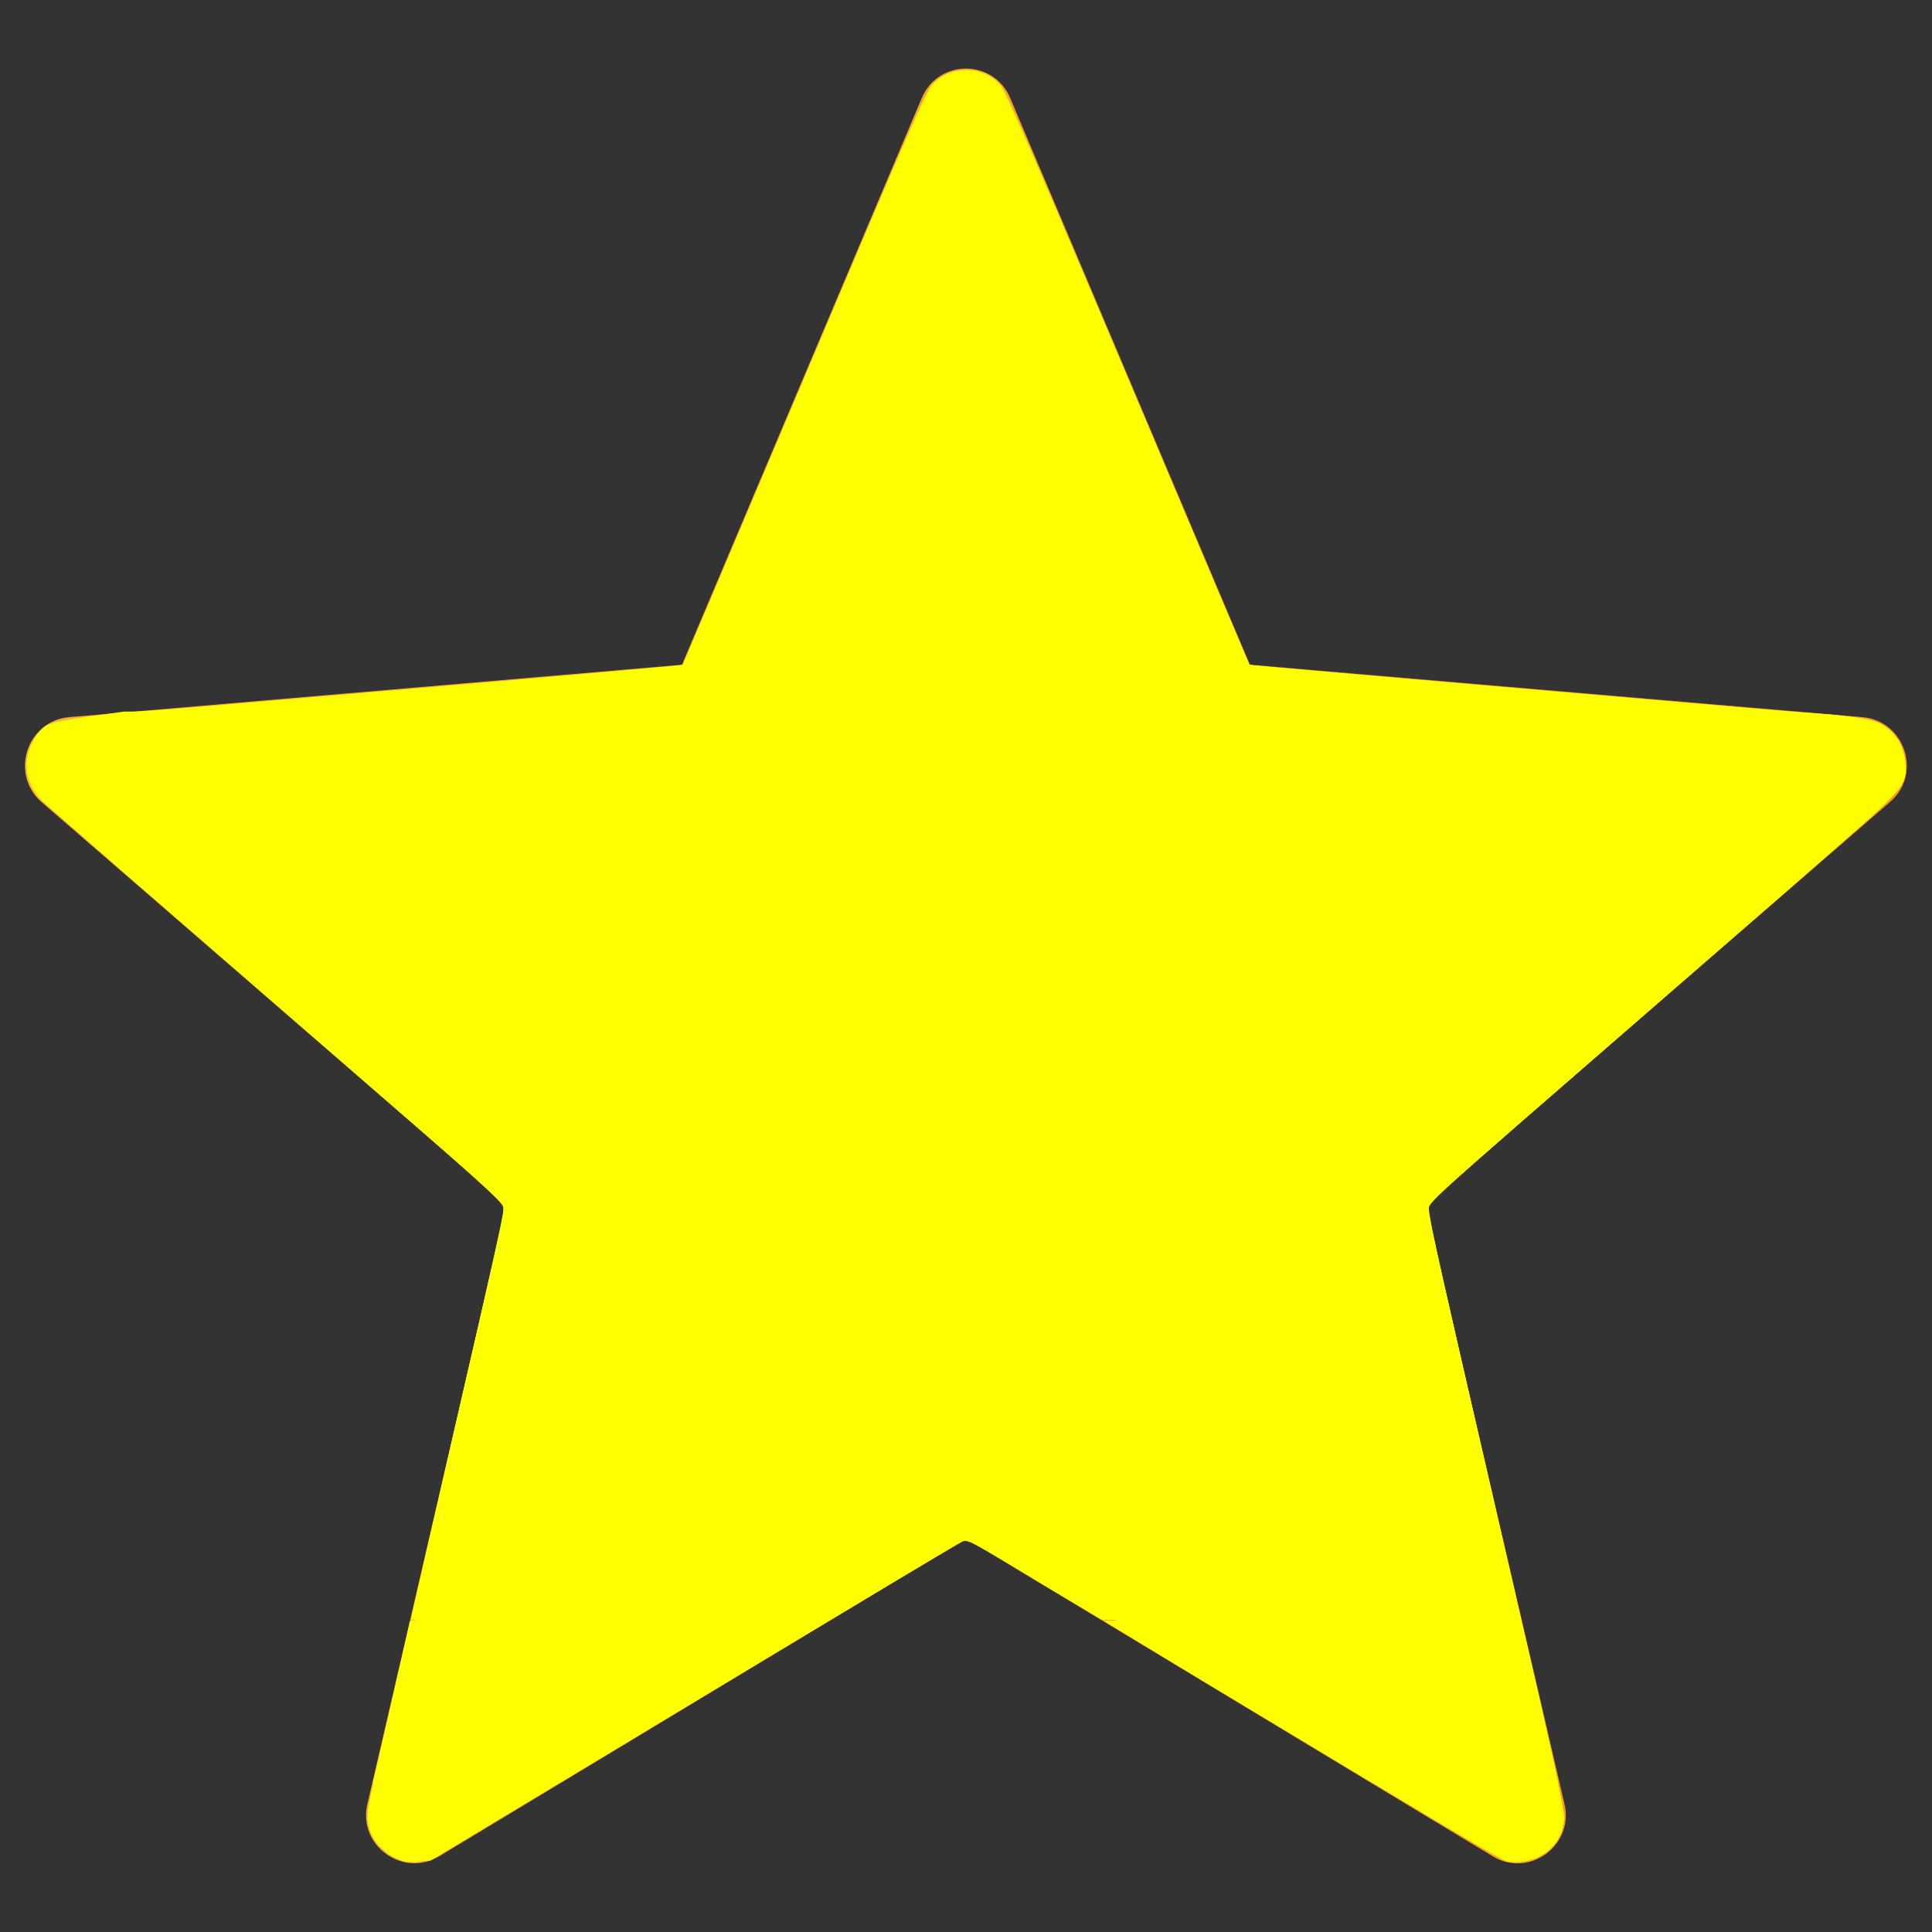 <?xml version="1.0" encoding="UTF-8" standalone="no"?>
<!-- Generator: Adobe Illustrator 16.0.0, SVG Export Plug-In . SVG Version: 6.00 Build 0)  -->

<svg
   xmlns:dc="http://purl.org/dc/elements/1.1/"
   xmlns:cc="http://creativecommons.org/ns#"
   xmlns:rdf="http://www.w3.org/1999/02/22-rdf-syntax-ns#"
   xmlns:svg="http://www.w3.org/2000/svg"
   xmlns="http://www.w3.org/2000/svg"
   xmlns:sodipodi="http://sodipodi.sourceforge.net/DTD/sodipodi-0.dtd"
   xmlns:inkscape="http://www.inkscape.org/namespaces/inkscape"
   version="1.1"
   id="Laag_1"
   x="0px"
   y="0px"
   width="16px"
   height="16px"
   viewBox="0 0 16 16"
   enable-background="new 0 0 16 16"
   xml:space="preserve"
   inkscape:version="0.91 r13725"
   sodipodi:docname="rated-star.svg"><rect x="0" y="0" width="16" height="16" fill="#333333" stroke="none"/><defs
     id="defs12" /><sodipodi:namedview
     pagecolor="#ffffff"
     bordercolor="#666666"
     borderopacity="1"
     objecttolerance="10"
     gridtolerance="10"
     guidetolerance="10"
     inkscape:pageopacity="0"
     inkscape:pageshadow="2"
     inkscape:window-width="1366"
     inkscape:window-height="741"
     id="namedview10"
     showgrid="false"
     inkscape:zoom="59"
     inkscape:cx="7.9745041"
     inkscape:cy="3.6505405"
     inkscape:window-x="0"
     inkscape:window-y="27"
     inkscape:window-maximized="1"
     inkscape:current-layer="Laag_1" /><linearGradient
     id="SVGID_3_"
     gradientUnits="userSpaceOnUse"
     x1="0.207"
     y1="8"
     x2="15.792"
     y2="8"><stop
       offset="0"
       style="stop-color:#FBB03B"
       id="stop4" /><stop
       offset="1"
       style="stop-color:#FF942D"
       id="stop6" /></linearGradient><path
     d="M8.367,0.814l1.984,4.691l5.074,0.434c0.352,0.031,0.496,0.473,0.227,0.703l-3.848,3.336l1.152,4.961  c0.082,0.344-0.293,0.617-0.594,0.434L8,12.74l-4.363,2.633c-0.301,0.18-0.676-0.09-0.594-0.434l1.152-4.961L0.344,6.642  C0.078,6.408,0.223,5.97,0.574,5.939l5.074-0.434l1.985-4.691C7.769,0.486,8.23,0.486,8.367,0.814L8.367,0.814z M8.367,0.814"
     id="path8"
     fill="url(#SVGID_3_)" /><path
     style="fill:#ffff00;stroke:none;stroke-width:1px;stroke-linecap:butt;stroke-linejoin:miter;stroke-opacity:1"
     d="m 3.416,13.364 c 0.006,-0.026 0.185,-0.798 0.398,-1.716 C 4.177,10.089 4.201,9.976 4.174,9.951 4.158,9.936 3.311,9.201 2.29,8.317 1.269,7.434 0.401,6.68 0.36,6.641 0.192,6.483 0.175,6.263 0.315,6.078 0.408,5.957 0.328,5.968 2.291,5.8 4.672,5.597 5.653,5.511 5.655,5.507 5.656,5.505 6.109,4.435 6.661,3.129 7.542,1.045 7.673,0.746 7.728,0.693 7.808,0.615 7.894,0.58 8.005,0.58 c 0.115,4.7661e-4 0.213,0.046 0.284,0.13 0.041,0.048 0.326,0.705 1.055,2.43 0.55,1.3 1.001,2.365 1.003,2.367 0.003,0.003 0.871,0.078 3.594,0.311 0.549,0.047 1.001,0.088 1.004,0.09 0.003,0.003 0.005,0.304 0.006,0.67 l 0.001,0.665 -1.547,1.34 C 12.554,9.319 11.844,9.935 11.828,9.951 c -0.028,0.027 -0.01,0.112 0.36,1.706 0.214,0.923 0.394,1.695 0.399,1.716 l 0.009,0.038 -1.737,0 -1.737,0 -0.56,-0.339 -0.56,-0.339 -0.562,0.339 -0.562,0.339 -1.736,0 -1.736,0 0.01,-0.047 z"
     id="path3342"
     inkscape:connector-curvature="0" /><path
     style="fill:#ffff00"
     d="m 14.951,6.571 0,-0.671 0.072,0.009 c 0.04,0.005 0.163,0.017 0.274,0.027 0.164,0.014 0.217,0.026 0.283,0.062 0.13,0.071 0.201,0.199 0.201,0.36 0,0.146 -0.042,0.197 -0.451,0.553 l -0.38,0.33 0,-0.671 z"
     id="path3344"
     inkscape:connector-curvature="0" /><path
     style="fill:#ffff00"
     d="m 12.464,15.41 c -0.03,-0.009 -0.411,-0.232 -0.848,-0.495 -0.436,-0.263 -1.172,-0.707 -1.636,-0.987 l -0.842,-0.508 1.722,-0.004 c 0.947,-0.002 1.725,-0.001 1.729,0.002 0.022,0.022 0.364,1.542 0.365,1.621 0.002,0.144 -0.078,0.272 -0.213,0.341 -0.077,0.04 -0.203,0.054 -0.278,0.031 z"
     id="path3346"
     inkscape:connector-curvature="0" /><path
     style="fill:#ffff00"
     d="m 3.415,13.381 c 0.016,-0.051 0.618,-2.656 0.698,-3.015 0.041,-0.188 0.075,-0.357 0.075,-0.375 0,-0.024 -0.506,-0.473 -1.691,-1.499 C 0.331,6.614 0.342,6.624 0.294,6.553 0.238,6.47 0.212,6.336 0.236,6.248 0.262,6.155 0.347,6.031 0.402,6.006 0.458,5.98 0.7,5.946 1.072,5.911 1.322,5.888 2.107,5.885 8.038,5.887 c 3.676,0.001 6.73,0.007 6.786,0.013 l 0.102,0.011 0.01,0.068 0.01,0.068 0.002,-0.07 0.002,-0.07 0.064,0.007 c 0.035,0.004 0.161,0.018 0.281,0.031 0.247,0.027 0.338,0.066 0.41,0.175 0.051,0.078 0.082,0.211 0.068,0.293 -0.023,0.136 0.028,0.09 -2.504,2.284 -1.244,1.078 -1.453,1.266 -1.453,1.304 0,0.056 0.142,0.69 0.497,2.215 l 0.276,1.186 -1.728,0.004 -1.728,0.004 -0.383,-0.232 C 8.538,13.052 8.284,12.898 8.184,12.838 l -0.182,-0.11 -0.565,0.341 -0.565,0.341 -1.732,0 c -1.642,0 -1.732,-0.002 -1.723,-0.03 z"
     id="path3348"
     inkscape:connector-curvature="0" /><path
     style="fill:#ffff00"
     d="M 12.229,15.272 C 11.999,15.138 11.207,14.662 9.847,13.841 L 9.176,13.436 l 1.704,-0.004 c 0.937,-0.002 1.707,-0.002 1.71,0.002 0.01,0.01 0.183,0.754 0.276,1.189 0.097,0.452 0.098,0.496 0.018,0.622 -0.064,0.101 -0.19,0.166 -0.323,0.166 -0.089,0 -0.112,-0.01 -0.331,-0.138 z"
     id="path3350"
     inkscape:connector-curvature="0" /><path
     style="fill:#ffff00"
     d="M 3.34,15.413 C 3.189,15.363 3.082,15.254 3.052,15.117 3.031,15.024 3.033,15.01 3.217,14.221 l 0.186,-0.802 1.735,-0.004 c 0.954,-0.002 1.731,-0.001 1.727,0.002 -0.015,0.014 -3.213,1.939 -3.267,1.967 -0.066,0.034 -0.197,0.049 -0.258,0.029 z"
     id="path3352"
     inkscape:connector-curvature="0" /><path
     style="fill:#ffff00"
     d="m 3.247,15.361 c -0.148,-0.085 -0.205,-0.198 -0.189,-0.371 0.006,-0.062 0.086,-0.438 0.178,-0.834 l 0.167,-0.72 1.329,-0.009 1.329,-0.009 -1.327,-0.004 -1.327,-0.004 0.009,-0.038 c 0.005,-0.021 0.032,-0.137 0.06,-0.258 0.162,-0.692 0.662,-2.87 0.686,-2.991 L 4.192,9.979 4.101,9.895 C 3.949,9.755 3.291,9.181 2.01,8.072 0.146,6.457 0.291,6.59 0.246,6.455 0.213,6.357 0.222,6.256 0.274,6.154 0.352,6 0.383,5.987 0.81,5.932 l 0.285,-0.037 6.729,-0.006 c 3.701,-0.003 6.814,-9.831e-4 6.919,0.005 0.176,0.01 0.19,0.014 0.197,0.048 0.007,0.035 0.007,0.035 0.009,-0.002 0.002,-0.034 0.009,-0.038 0.057,-0.03 0.03,0.005 0.139,0.017 0.242,0.027 0.103,0.01 0.214,0.025 0.247,0.034 0.082,0.022 0.167,0.081 0.213,0.149 0.048,0.071 0.081,0.219 0.067,0.296 -0.025,0.133 -0.032,0.139 -2.475,2.257 -0.623,0.54 -1.213,1.054 -1.31,1.142 l -0.178,0.16 0.011,0.07 c 0.017,0.108 0.171,0.79 0.482,2.129 l 0.285,1.229 -1.73,0.004 -1.73,0.004 -0.564,-0.34 -0.564,-0.34 -0.555,0.336 -0.555,0.336 -0.127,0.01 -0.127,0.01 0.102,0.003 0.102,0.003 -0.178,0.108 c -1.374,0.831 -3.023,1.819 -3.076,1.844 -0.106,0.048 -0.237,0.042 -0.339,-0.017 z"
     id="path3354"
     inkscape:connector-curvature="0" /><path
     style="fill:#ffff00"
     d="m 3.281,15.388 c -0.082,-0.037 -0.164,-0.115 -0.197,-0.189 -0.06,-0.133 -0.052,-0.184 0.242,-1.454 l 0.073,-0.318 0.237,-0.004 0.237,-0.004 -0.233,-0.005 c -0.128,-0.003 -0.233,-0.009 -0.233,-0.014 0,-0.005 0.096,-0.422 0.213,-0.927 0.256,-1.103 0.541,-2.353 0.556,-2.438 L 4.189,9.973 3.727,9.568 C 3.472,9.345 2.772,8.737 2.171,8.216 0.341,6.63 0.315,6.607 0.265,6.508 0.195,6.367 0.217,6.198 0.323,6.069 0.384,5.995 0.433,5.98 0.782,5.932 l 0.279,-0.038 6.873,0 c 3.78,0 6.911,0.003 6.958,0.006 0.218,0.016 0.566,0.057 0.622,0.073 0.146,0.043 0.25,0.185 0.263,0.361 0.014,0.176 -0.002,0.193 -0.98,1.043 -0.284,0.247 -1.028,0.893 -1.652,1.435 -0.624,0.542 -1.179,1.026 -1.234,1.076 l -0.1,0.091 0.02,0.102 c 0.036,0.178 0.251,1.12 0.51,2.237 0.167,0.721 0.246,1.088 0.234,1.095 -0.012,0.008 -0.011,0.013 0.003,0.018 0.023,0.008 0.128,0.437 0.281,1.141 0.106,0.488 0.109,0.557 0.033,0.672 -0.07,0.105 -0.163,0.157 -0.299,0.164 -0.11,0.006 -0.122,0.003 -0.248,-0.066 -0.116,-0.063 -1.098,-0.652 -2.689,-1.611 l -0.489,-0.295 0.439,-0.009 0.439,-0.009 -0.461,-0.004 -0.461,-0.004 -0.56,-0.339 -0.56,-0.339 -0.513,0.311 c -0.282,0.171 -0.547,0.33 -0.589,0.354 -0.042,0.024 -0.396,0.237 -0.788,0.474 -0.392,0.237 -1.124,0.678 -1.627,0.98 l -0.915,0.55 -0.119,0.005 c -0.074,0.003 -0.138,-0.004 -0.169,-0.018 z"
     id="path3356"
     inkscape:connector-curvature="0" /><path
     style="fill:#ffff00"
     d="m 9.327,13.415 c 0.1,-0.003 0.267,-0.003 0.373,-2.3e-5 0.105,0.003 0.024,0.005 -0.181,0.005 -0.205,1.3e-5 -0.291,-0.002 -0.192,-0.005 z"
     id="path3358"
     inkscape:connector-curvature="0" /><path
     style="fill:#ffff00"
     d="M 3.26,15.376 C 3.18,15.335 3.11,15.26 3.075,15.178 3.028,15.065 3.044,14.97 3.291,13.898 l 0.108,-0.47 0.136,-0.003 0.136,-0.003 -0.131,-0.006 c -0.072,-0.003 -0.131,-0.009 -0.131,-0.013 0,-0.004 0.13,-0.57 0.289,-1.258 0.253,-1.097 0.448,-1.951 0.482,-2.117 C 4.19,9.975 4.179,9.965 3.668,9.518 3.381,9.266 2.68,8.658 2.112,8.164 1.543,7.671 0.93,7.138 0.749,6.979 0.569,6.82 0.399,6.672 0.372,6.651 0.212,6.521 0.181,6.287 0.3,6.102 0.356,6.014 0.419,5.987 0.652,5.951 1.098,5.883 1.102,5.883 8.163,5.889 c 6.263,0.006 6.849,0.009 7.051,0.035 0.28,0.036 0.346,0.054 0.422,0.117 0.081,0.067 0.13,0.167 0.141,0.287 0.008,0.084 0.003,0.108 -0.036,0.174 -0.066,0.113 -0.149,0.187 -2.35,2.095 -1.228,1.065 -1.576,1.373 -1.576,1.392 0,0.033 0.124,0.583 0.443,1.964 0.177,0.769 0.326,1.417 0.33,1.441 0.004,0.023 0.041,0.183 0.083,0.356 0.089,0.365 0.255,1.124 0.272,1.242 0.033,0.234 -0.139,0.419 -0.391,0.419 -0.104,0 -0.09,0.008 -1.379,-0.767 C 10.599,14.298 9.912,13.885 9.647,13.726 L 9.165,13.436 9.393,13.427 9.62,13.417 9.371,13.414 9.121,13.41 8.562,13.072 8.002,12.733 7.438,13.072 c -0.31,0.186 -0.575,0.346 -0.589,0.354 -0.014,0.008 -0.758,0.456 -1.653,0.995 l -1.627,0.98 -0.119,0.005 c -0.095,0.004 -0.133,-0.002 -0.191,-0.031 z"
     id="path3360"
     inkscape:connector-curvature="0" /><path
     style="fill:#ffff00"
     d="m 3.281,15.387 c -0.081,-0.036 -0.163,-0.114 -0.197,-0.188 -0.059,-0.13 -0.052,-0.176 0.175,-1.166 l 0.139,-0.606 0.077,-0.003 0.077,-0.003 -0.072,-0.006 c -0.04,-0.004 -0.072,-0.01 -0.072,-0.015 0,-0.005 0.145,-0.635 0.321,-1.402 0.328,-1.423 0.416,-1.812 0.441,-1.94 0.019,-0.1 0.196,0.063 -1.982,-1.826 C 0.397,6.678 0.32,6.61 0.276,6.532 0.172,6.346 0.242,6.08 0.415,6.003 0.454,5.985 0.608,5.954 0.757,5.932 l 0.27,-0.039 6.966,0 c 6.532,0 6.981,0.002 7.21,0.03 0.291,0.035 0.354,0.053 0.434,0.118 0.12,0.099 0.181,0.317 0.121,0.433 -0.063,0.122 -0.15,0.201 -1.993,1.8 -1.212,1.052 -1.778,1.546 -1.886,1.648 -0.049,0.046 -0.062,0.07 -0.056,0.1 0.056,0.266 0.131,0.597 0.427,1.887 0.19,0.83 0.376,1.634 0.413,1.788 0.078,0.327 0.223,0.979 0.264,1.19 0.035,0.179 0.024,0.274 -0.042,0.366 -0.072,0.1 -0.153,0.143 -0.287,0.152 -0.101,0.007 -0.124,0.003 -0.214,-0.043 -0.056,-0.028 -0.738,-0.434 -1.516,-0.903 C 10.088,13.992 9.386,13.57 9.307,13.522 l -0.144,-0.086 0.127,-0.01 0.127,-0.01 -0.149,-0.003 -0.149,-0.003 -0.557,-0.338 -0.557,-0.338 -0.81,0.488 c -0.446,0.268 -1.446,0.87 -2.222,1.338 l -1.412,0.85 -0.113,-6.62e-4 c -0.062,-3.65e-4 -0.136,-0.011 -0.164,-0.023 l 0,0 z"
     id="path3362"
     inkscape:connector-curvature="0" /><path
     style="fill:#ffff00"
     d="m 3.103,14.711 c 0.008,-0.03 0.077,-0.332 0.154,-0.669 0.139,-0.611 0.14,-0.614 0.184,-0.617 0.042,-0.002 0.043,-0.003 0.004,-0.01 -0.033,-0.006 -0.038,-0.015 -0.031,-0.053 0.005,-0.025 0.147,-0.643 0.316,-1.374 0.369,-1.601 0.441,-1.921 0.441,-1.972 0,-0.063 0.014,-0.051 -1.78,-1.606 C 0.317,6.611 0.308,6.603 0.263,6.506 0.196,6.363 0.214,6.214 0.312,6.086 c 0.034,-0.045 0.079,-0.079 0.12,-0.093 0.099,-0.034 0.529,-0.089 0.841,-0.107 0.445,-0.026 4.37,-0.366 4.384,-0.379 0.003,-0.003 0.326,-0.764 0.719,-1.691 1.302,-3.077 1.312,-3.099 1.412,-3.165 0.15,-0.1 0.349,-0.083 0.471,0.039 0.068,0.068 0.173,0.31 1.808,4.168 0.15,0.353 0.275,0.645 0.279,0.648 0.004,0.004 0.399,0.041 0.878,0.082 2.145,0.186 3.451,0.297 3.702,0.314 0.325,0.021 0.584,0.058 0.648,0.091 0.112,0.058 0.19,0.187 0.203,0.334 0.008,0.084 0.003,0.108 -0.035,0.172 -0.069,0.118 -0.144,0.185 -2.432,2.172 -1.222,1.061 -1.444,1.257 -1.473,1.299 -0.024,0.034 0.024,0.256 0.53,2.44 0.323,1.398 0.533,2.321 0.533,2.343 0,0.007 -0.344,0.013 -0.765,0.013 l -0.765,0 -1.104,-0.665 -1.104,-0.665 0.076,-0.01 0.076,-0.01 -0.099,-0.003 c -0.097,-0.003 -0.11,-0.009 -0.646,-0.333 -0.301,-0.182 -0.556,-0.331 -0.568,-0.331 -0.012,0 -0.548,0.318 -1.193,0.706 -0.645,0.388 -1.398,0.842 -1.675,1.008 l -0.503,0.302 -0.771,0 -0.771,0 0.014,-0.055 z"
     id="path3364"
     inkscape:connector-curvature="0" /><path
     style="fill:#ffff00"
     d="m 3.106,14.694 c 0.009,-0.04 0.077,-0.336 0.151,-0.659 0.074,-0.323 0.135,-0.591 0.135,-0.597 0,-0.006 0.013,-0.011 0.03,-0.011 0.023,-2.03e-4 0.025,-0.004 0.007,-0.015 C 3.409,13.4 3.466,13.131 3.728,11.993 4.143,10.189 4.175,10.045 4.168,10 4.161,9.952 4.028,9.832 2.663,8.648 0.375,6.663 0.308,6.603 0.263,6.506 0.208,6.388 0.209,6.274 0.266,6.16 0.331,6.029 0.381,5.995 0.556,5.964 0.775,5.924 0.959,5.904 1.273,5.884 1.686,5.858 5.648,5.517 5.656,5.507 5.658,5.505 6.029,4.63 6.481,3.563 7.723,0.631 7.688,0.708 7.811,0.636 c 0.115,-0.068 0.267,-0.068 0.382,1.36e-5 0.118,0.069 0.065,-0.048 1.388,3.071 0.419,0.988 0.764,1.798 0.765,1.799 0.007,0.007 4.173,0.365 4.596,0.395 0.476,0.034 0.605,0.06 0.696,0.139 0.127,0.111 0.179,0.318 0.112,0.447 -0.061,0.118 -0.091,0.144 -2.266,2.034 -1.649,1.433 -1.653,1.436 -1.653,1.497 8.5e-5,0.059 0.12,0.591 0.599,2.672 0.392,1.699 0.468,2.036 0.468,2.063 0,0.007 -0.344,0.014 -0.764,0.014 l -0.764,0 -0.443,-0.266 c -1.65,-0.989 -1.768,-1.064 -1.715,-1.075 0.045,-0.01 0.042,-0.011 -0.023,-0.013 -0.065,-0.002 -0.144,-0.044 -0.625,-0.334 C 8.049,12.767 8.011,12.747 7.97,12.766 7.945,12.777 7.185,13.232 6.279,13.776 l -1.646,0.99 -0.772,0 -0.772,0 0.016,-0.072 z"
     id="path3366"
     inkscape:connector-curvature="0" /></svg>